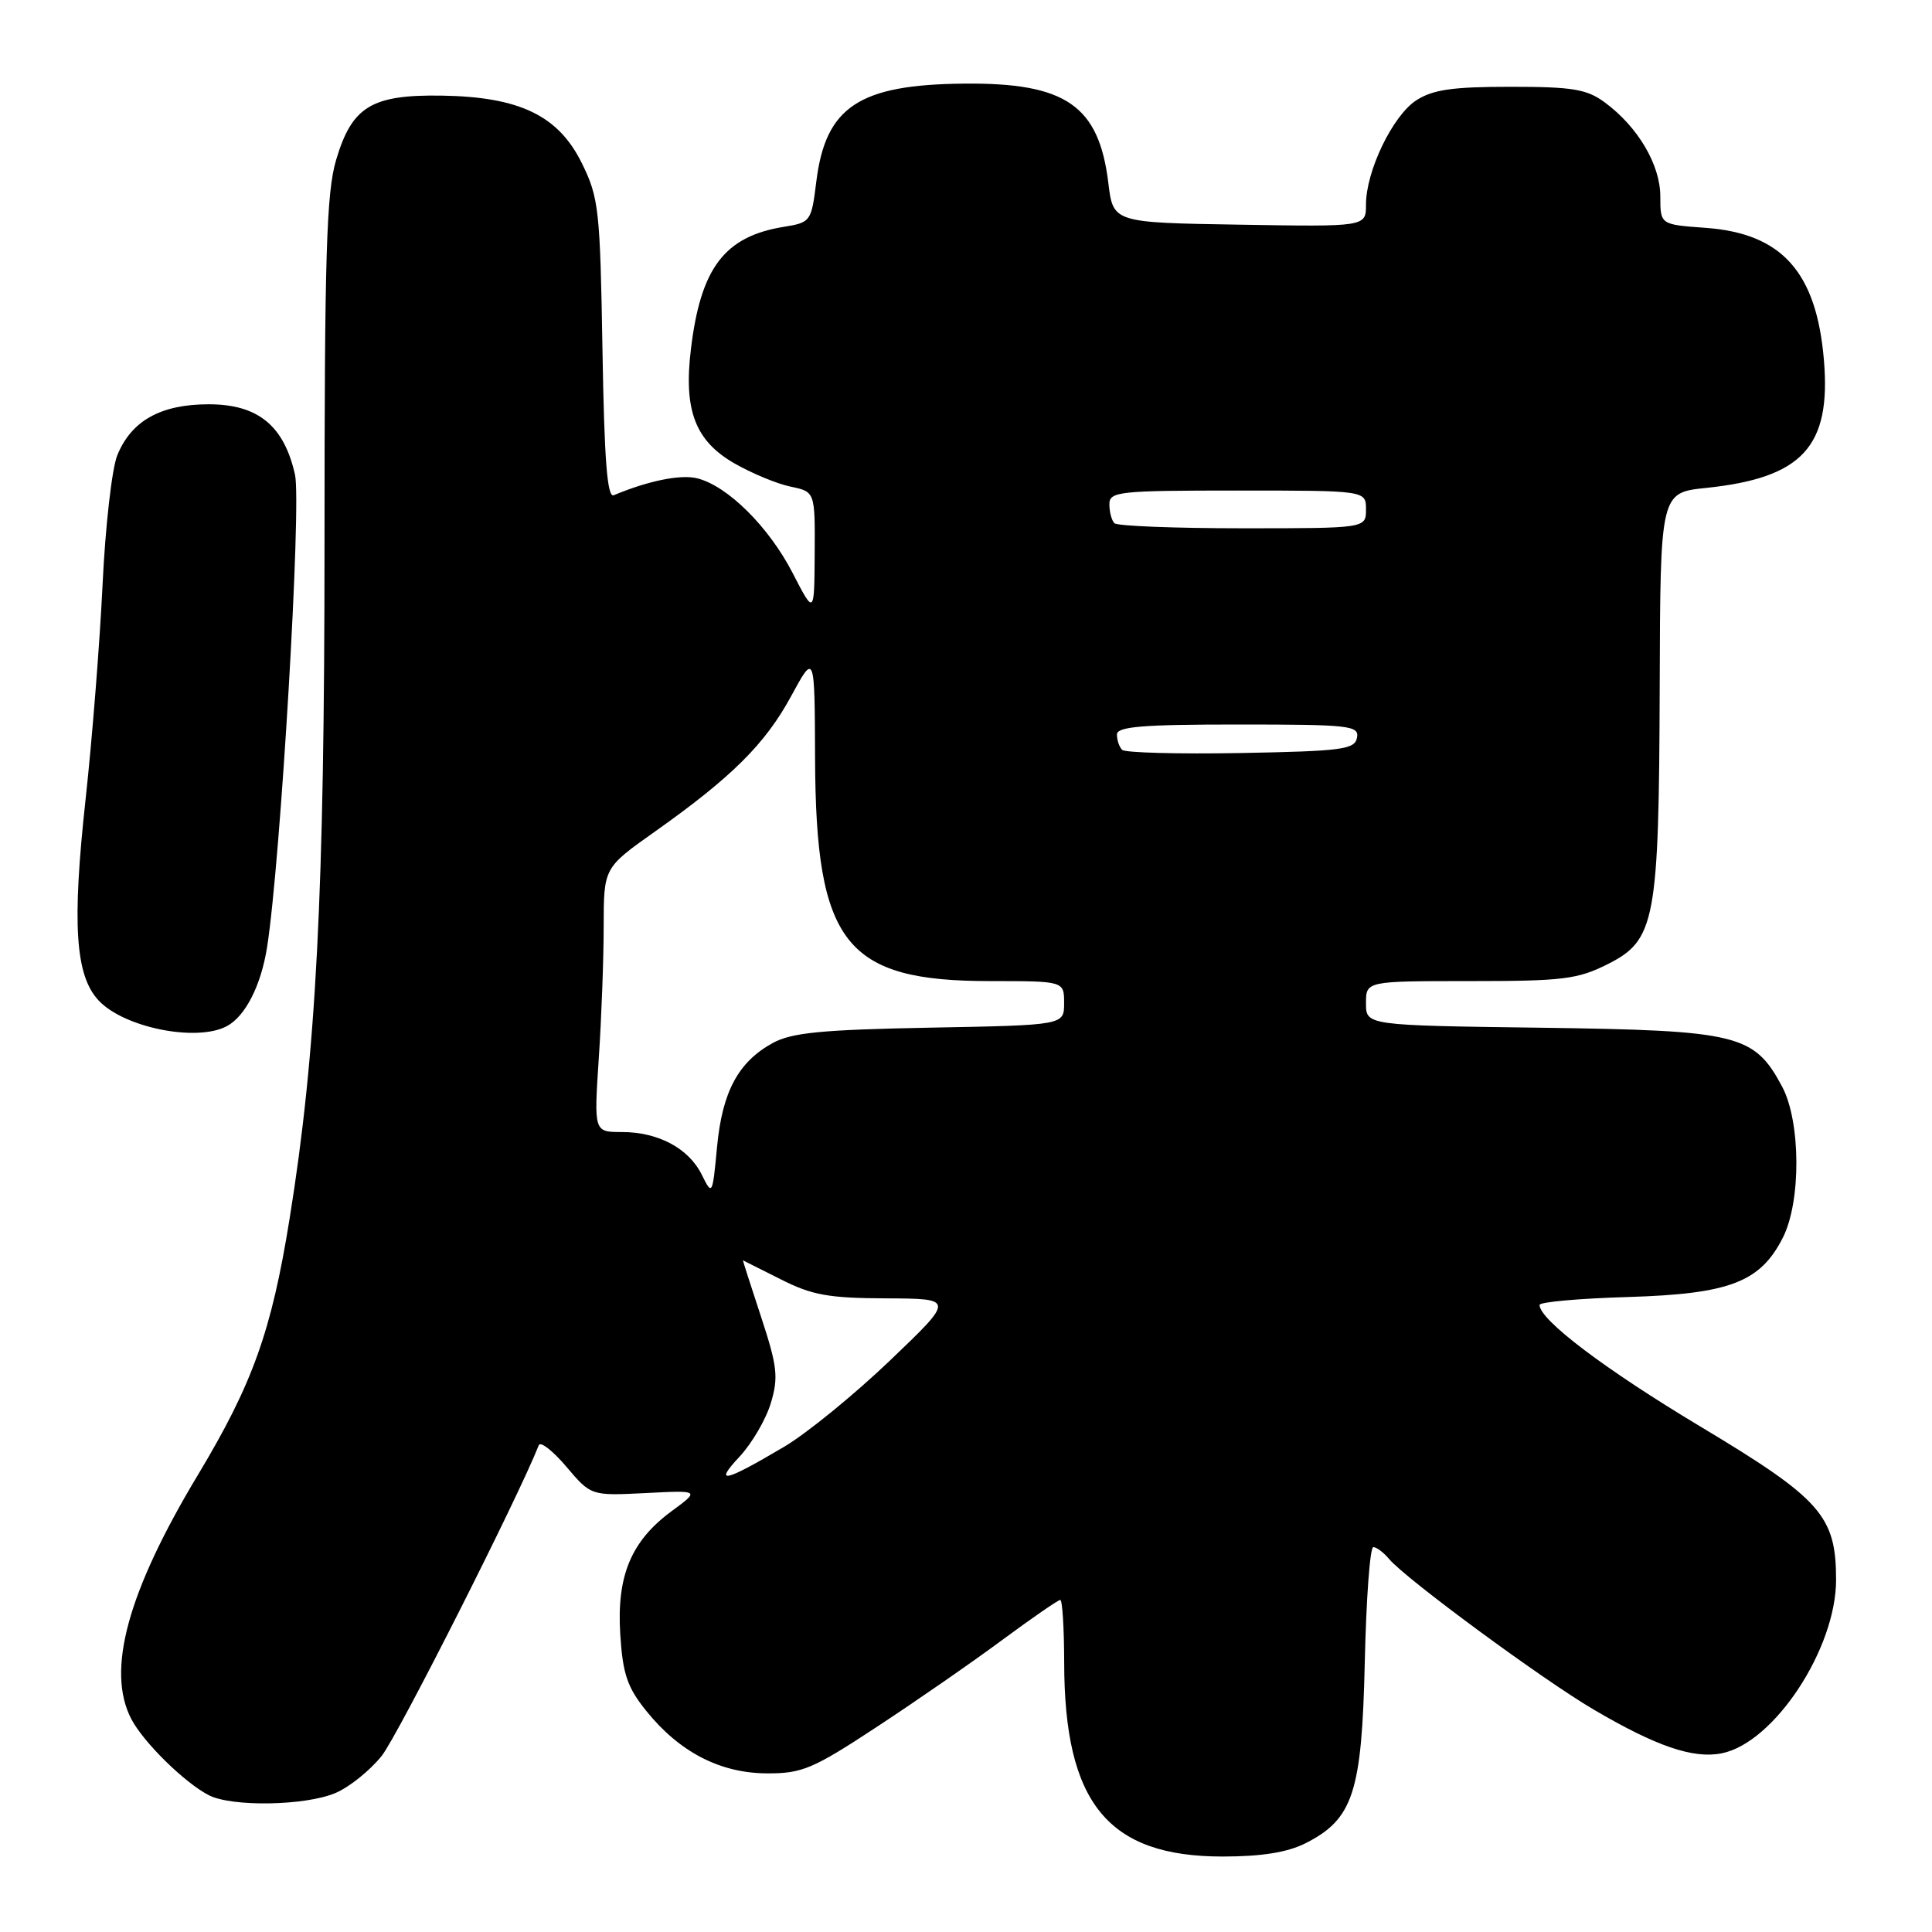 <?xml version="1.0" encoding="UTF-8" standalone="no"?>
<!DOCTYPE svg PUBLIC "-//W3C//DTD SVG 1.1//EN" "http://www.w3.org/Graphics/SVG/1.1/DTD/svg11.dtd" >
<svg xmlns="http://www.w3.org/2000/svg" xmlns:xlink="http://www.w3.org/1999/xlink" version="1.1" viewBox="0 0 256 256">
 <g >
 <path fill="currentColor"
d=" M 172.97 244.25 C 179.30 241.05 180.45 237.53 180.84 220.25 C 181.03 211.86 181.53 205.00 181.97 205.00 C 182.40 205.00 183.34 205.71 184.06 206.57 C 186.22 209.17 204.36 222.53 211.16 226.52 C 219.46 231.40 224.37 233.08 228.15 232.32 C 235.08 230.93 243.29 218.48 243.29 209.34 C 243.29 200.85 241.31 198.62 225.27 189.00 C 212.62 181.41 204.00 174.89 204.00 172.91 C 204.00 172.52 209.29 172.05 215.75 171.86 C 229.21 171.45 233.26 169.89 236.25 163.97 C 238.67 159.17 238.61 148.61 236.14 143.98 C 232.43 137.05 230.35 136.54 204.25 136.18 C 181.00 135.87 181.00 135.87 181.00 132.93 C 181.00 130.00 181.00 130.00 194.79 130.00 C 207.10 130.00 209.05 129.76 213.04 127.75 C 219.35 124.57 219.82 122.04 219.92 90.89 C 220.00 65.28 220.00 65.28 226.09 64.65 C 238.83 63.32 242.64 59.18 241.68 47.73 C 240.70 36.05 236.12 30.93 226.01 30.19 C 220.00 29.76 220.00 29.76 220.00 26.03 C 220.00 21.84 217.05 16.83 212.67 13.59 C 210.26 11.81 208.42 11.50 200.13 11.50 C 192.42 11.50 189.84 11.88 187.64 13.31 C 184.52 15.36 181.00 22.67 181.00 27.11 C 181.00 30.05 181.00 30.05 164.25 29.77 C 147.50 29.50 147.50 29.50 146.86 24.24 C 145.61 13.98 141.22 10.95 127.78 11.08 C 113.81 11.20 109.38 14.15 108.16 24.10 C 107.51 29.35 107.42 29.48 103.84 30.06 C 96.00 31.33 92.84 35.50 91.55 46.26 C 90.57 54.37 92.11 58.41 97.33 61.41 C 99.62 62.72 102.96 64.11 104.75 64.48 C 108.00 65.16 108.00 65.16 107.95 73.33 C 107.90 81.50 107.90 81.50 105.02 75.91 C 101.86 69.79 96.41 64.39 92.39 63.38 C 90.20 62.83 85.90 63.70 81.33 65.62 C 80.46 65.99 80.07 60.98 79.83 46.31 C 79.52 27.78 79.35 26.19 77.10 21.63 C 73.99 15.31 68.85 12.83 58.52 12.67 C 49.24 12.53 46.64 14.11 44.54 21.18 C 43.25 25.51 43.00 33.80 43.00 71.80 C 43.00 118.43 41.91 139.56 38.37 161.50 C 35.97 176.41 33.48 183.35 26.25 195.39 C 16.88 210.97 14.05 221.38 17.41 227.80 C 19.04 230.90 24.47 236.23 27.68 237.88 C 30.73 239.44 40.39 239.28 44.41 237.60 C 46.25 236.84 49.02 234.61 50.58 232.66 C 52.70 230.00 68.64 198.48 71.39 191.50 C 71.61 190.95 73.25 192.23 75.05 194.35 C 78.31 198.20 78.31 198.20 85.53 197.84 C 92.75 197.47 92.75 197.47 88.99 200.24 C 83.62 204.19 81.69 208.82 82.19 216.59 C 82.52 221.82 83.12 223.59 85.64 226.71 C 90.03 232.17 95.44 234.96 101.64 234.98 C 106.27 235.00 107.72 234.39 116.14 228.85 C 121.29 225.47 128.76 220.30 132.74 217.35 C 136.72 214.41 140.21 212.00 140.49 212.00 C 140.77 212.00 141.00 215.71 141.01 220.25 C 141.02 238.92 146.79 246.00 162.00 246.00 C 167.15 246.00 170.59 245.45 172.97 244.25 Z  M 30.06 135.97 C 32.52 134.65 34.59 130.58 35.39 125.50 C 37.18 114.14 39.97 66.83 39.09 62.90 C 37.63 56.39 34.18 53.57 27.66 53.57 C 21.30 53.57 17.41 55.74 15.54 60.33 C 14.83 62.07 13.95 69.80 13.59 77.50 C 13.22 85.20 12.21 97.99 11.34 105.92 C 9.53 122.45 9.97 129.28 13.08 132.58 C 16.46 136.18 26.07 138.10 30.06 135.97 Z  M 97.99 193.02 C 99.63 191.26 101.50 188.06 102.14 185.91 C 103.17 182.50 103.00 181.05 100.85 174.50 C 99.49 170.38 98.41 167.00 98.44 167.00 C 98.47 167.01 100.71 168.13 103.42 169.50 C 107.57 171.61 109.77 172.01 117.42 172.04 C 126.50 172.08 126.50 172.08 117.91 180.29 C 113.19 184.80 106.89 189.94 103.91 191.70 C 95.95 196.41 94.52 196.73 97.99 193.02 Z  M 93.00 155.68 C 91.27 152.16 87.23 150.00 82.40 150.00 C 78.70 150.00 78.70 150.00 79.34 140.25 C 79.70 134.89 79.99 127.01 79.99 122.74 C 80.00 114.99 80.00 114.99 86.71 110.24 C 96.92 103.02 101.39 98.59 104.82 92.26 C 107.95 86.50 107.95 86.50 108.00 100.50 C 108.10 125.06 111.99 130.00 131.21 130.00 C 141.00 130.00 141.00 130.00 141.00 132.92 C 141.00 135.84 141.00 135.84 123.25 136.17 C 108.89 136.44 104.91 136.83 102.40 138.20 C 97.82 140.71 95.70 144.66 95.01 152.00 C 94.41 158.38 94.37 158.45 93.00 155.68 Z  M 148.69 99.36 C 148.31 98.98 148.00 98.07 148.00 97.33 C 148.00 96.28 151.35 96.00 164.07 96.00 C 178.84 96.00 180.12 96.14 179.81 97.75 C 179.51 99.31 177.84 99.53 164.43 99.78 C 156.15 99.93 149.07 99.74 148.69 99.36 Z  M 147.67 69.33 C 147.30 68.97 147.00 67.84 147.00 66.83 C 147.00 65.13 148.18 65.00 164.00 65.00 C 181.00 65.00 181.00 65.00 181.00 67.50 C 181.00 70.00 181.00 70.00 164.67 70.00 C 155.68 70.00 148.03 69.70 147.67 69.33 Z "/>
</g>
</svg>